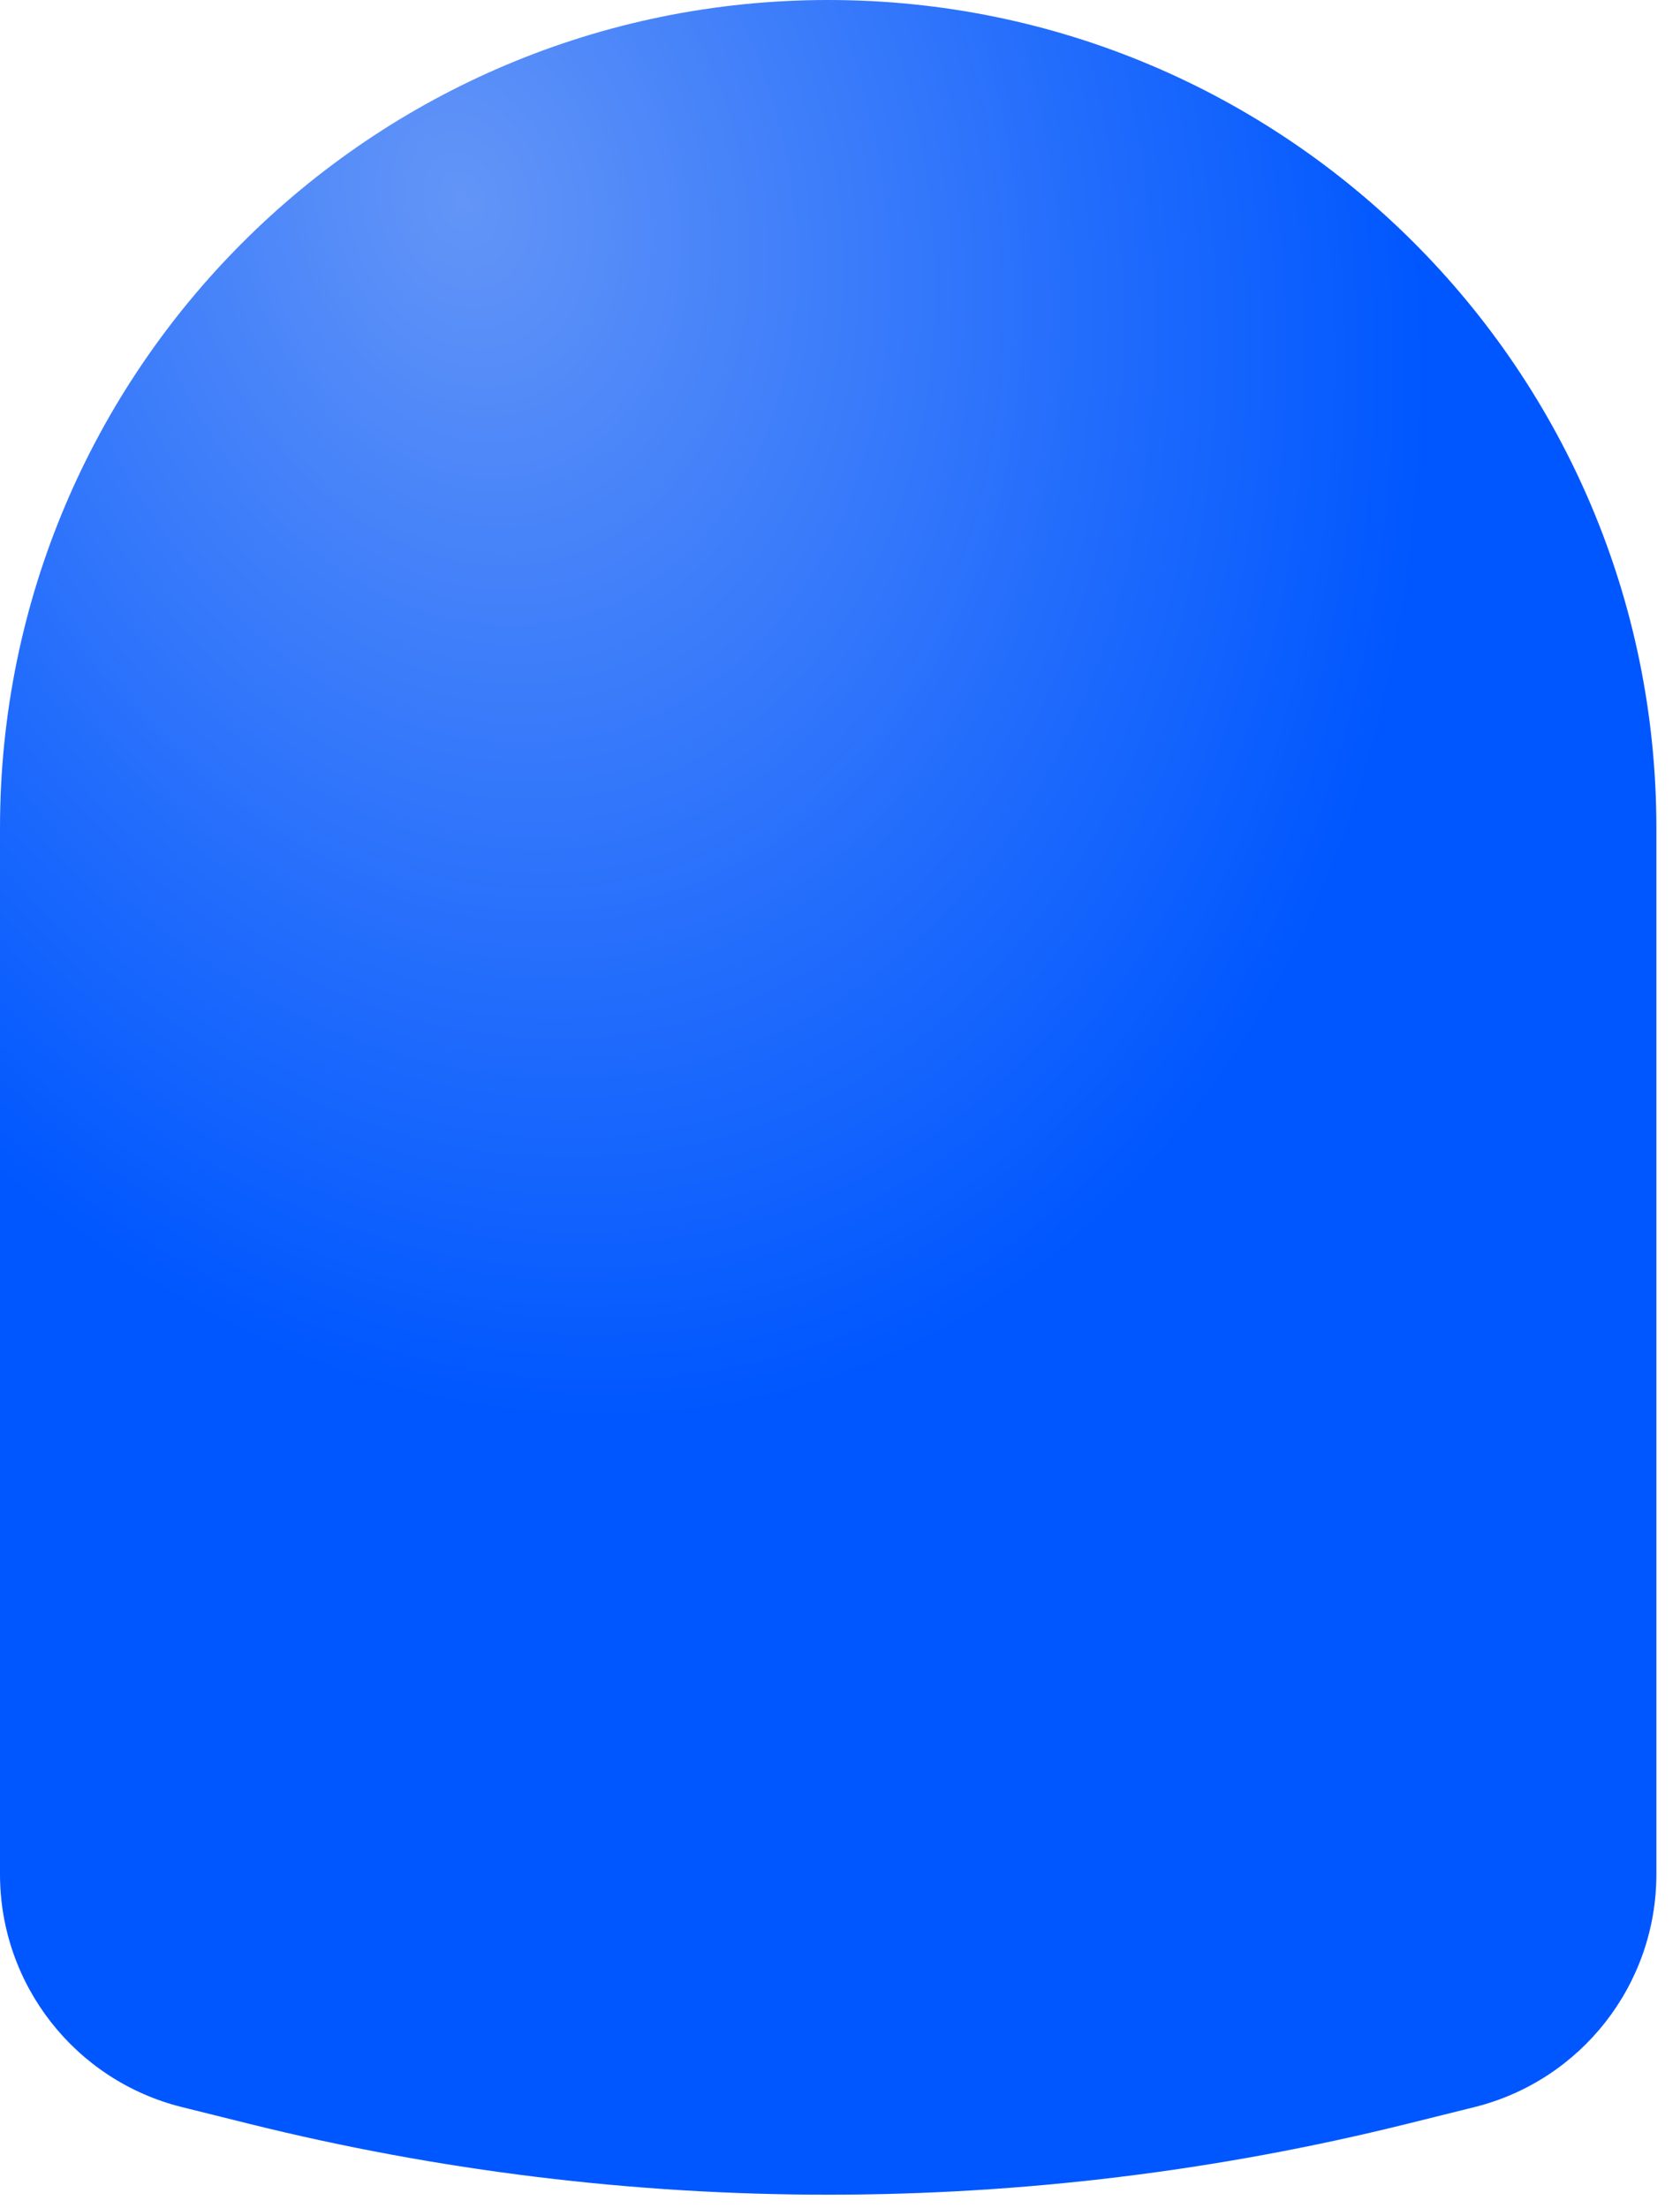 <svg width="70" height="92" viewBox="0 0 70 92" fill="none" xmlns="http://www.w3.org/2000/svg">
<path fill-rule="evenodd" clip-rule="evenodd" d="M69.016 34.508C69.016 15.45 53.566 0 34.508 0C15.45 0 0 15.45 0 34.508V78.101C0 82.694 3.129 86.697 7.587 87.805L10.375 88.498C26.222 92.439 42.794 92.439 58.642 88.498L61.43 87.805C65.887 86.697 69.016 82.694 69.016 78.101V34.508Z" fill="url(#paint0_radial_1_31)"/>
<defs>
<radialGradient id="paint0_radial_1_31" cx="0" cy="0" r="1" gradientUnits="userSpaceOnUse" gradientTransform="translate(19.5 8.515) rotate(74.206) scale(51.438 39.2)">
<stop stop-color="#6395F7"/>
<stop offset="1" stop-color="#0057FF"/>
</radialGradient>
</defs>
</svg>
